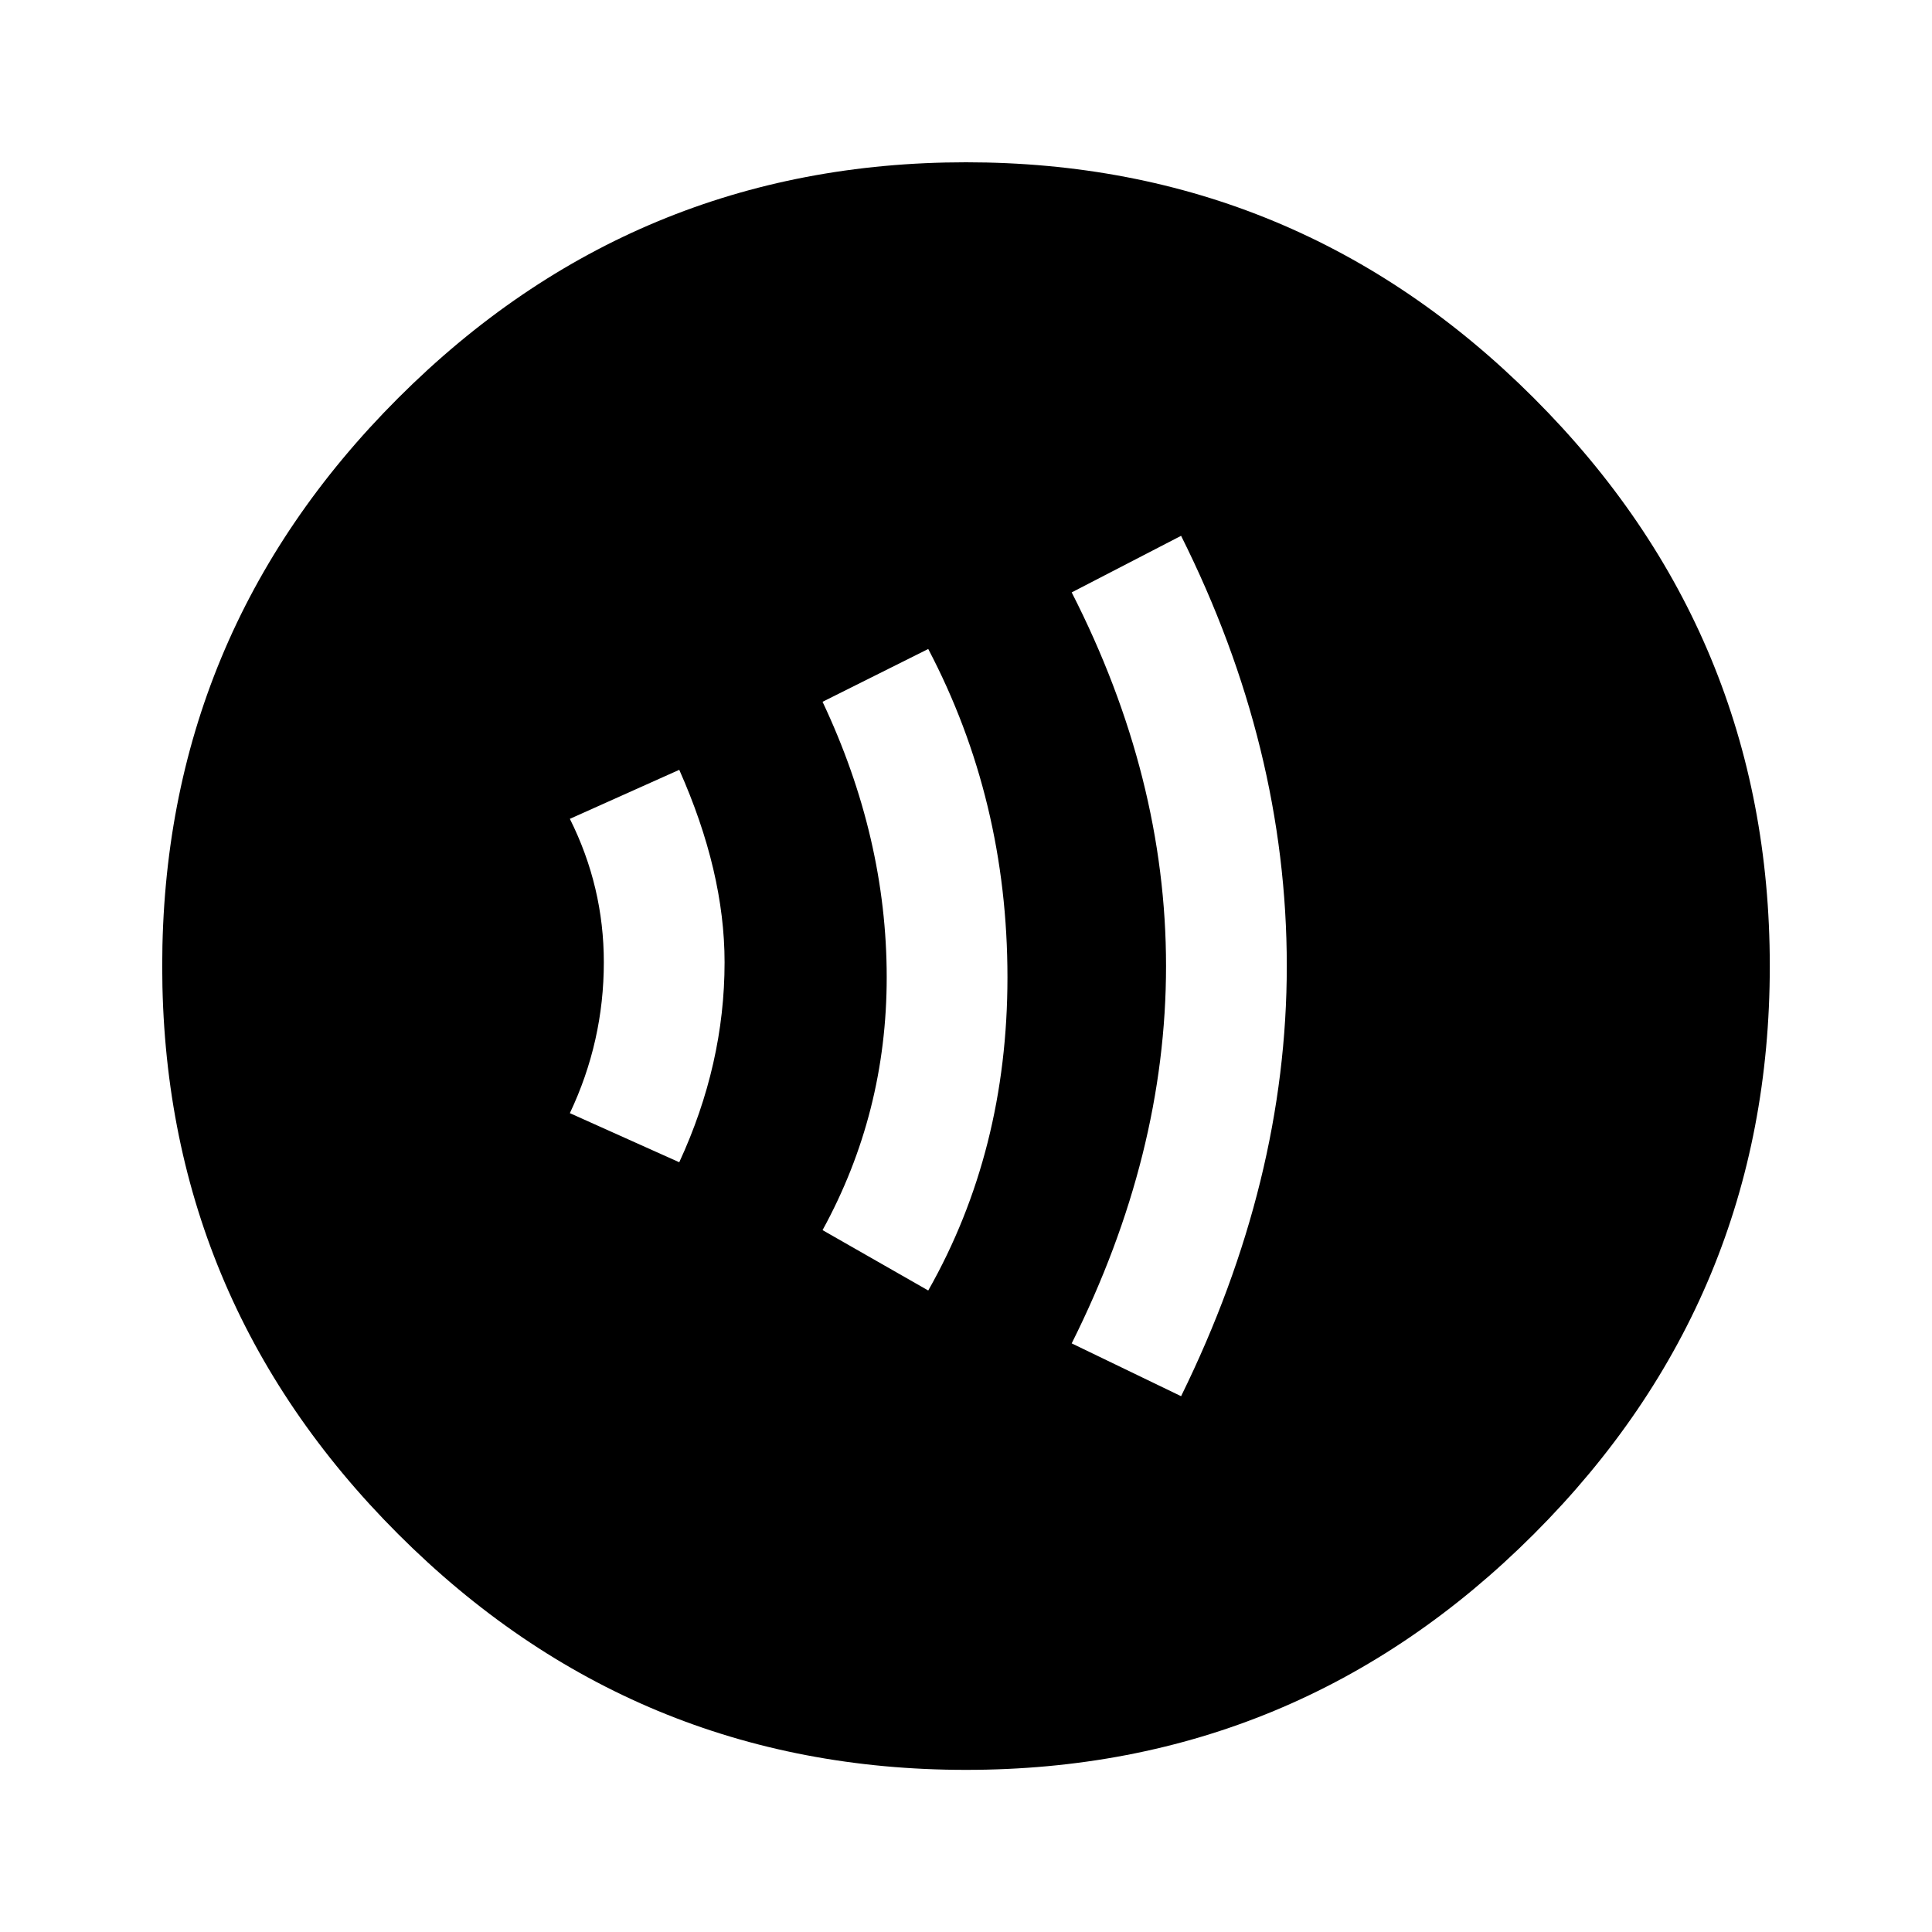 <!-- Generated by IcoMoon.io -->
<svg version="1.1" xmlns="http://www.w3.org/2000/svg" width="24" height="24" viewBox="0 0 24 24">
<path d="M14.672 17.344q1.313-2.672 1.313-5.344 0-2.719-1.313-5.344l-1.359 0.703q1.172 2.297 1.172 4.641t-1.172 4.688zM11.531 16.031q0.984-1.734 0.984-3.891 0-2.203-0.984-4.078l-1.313 0.656q0.797 1.688 0.797 3.422 0 1.688-0.797 3.141zM8.438 14.438q0.563-1.219 0.563-2.484 0-1.125-0.563-2.391l-1.359 0.609q0.422 0.844 0.422 1.781 0 0.984-0.422 1.875zM12 2.016q4.125 0 7.055 2.93t2.93 7.055-2.93 7.055-7.055 2.93-7.055-2.93-2.93-7.055 2.93-7.055 7.055-2.93z"></path>
</svg>
